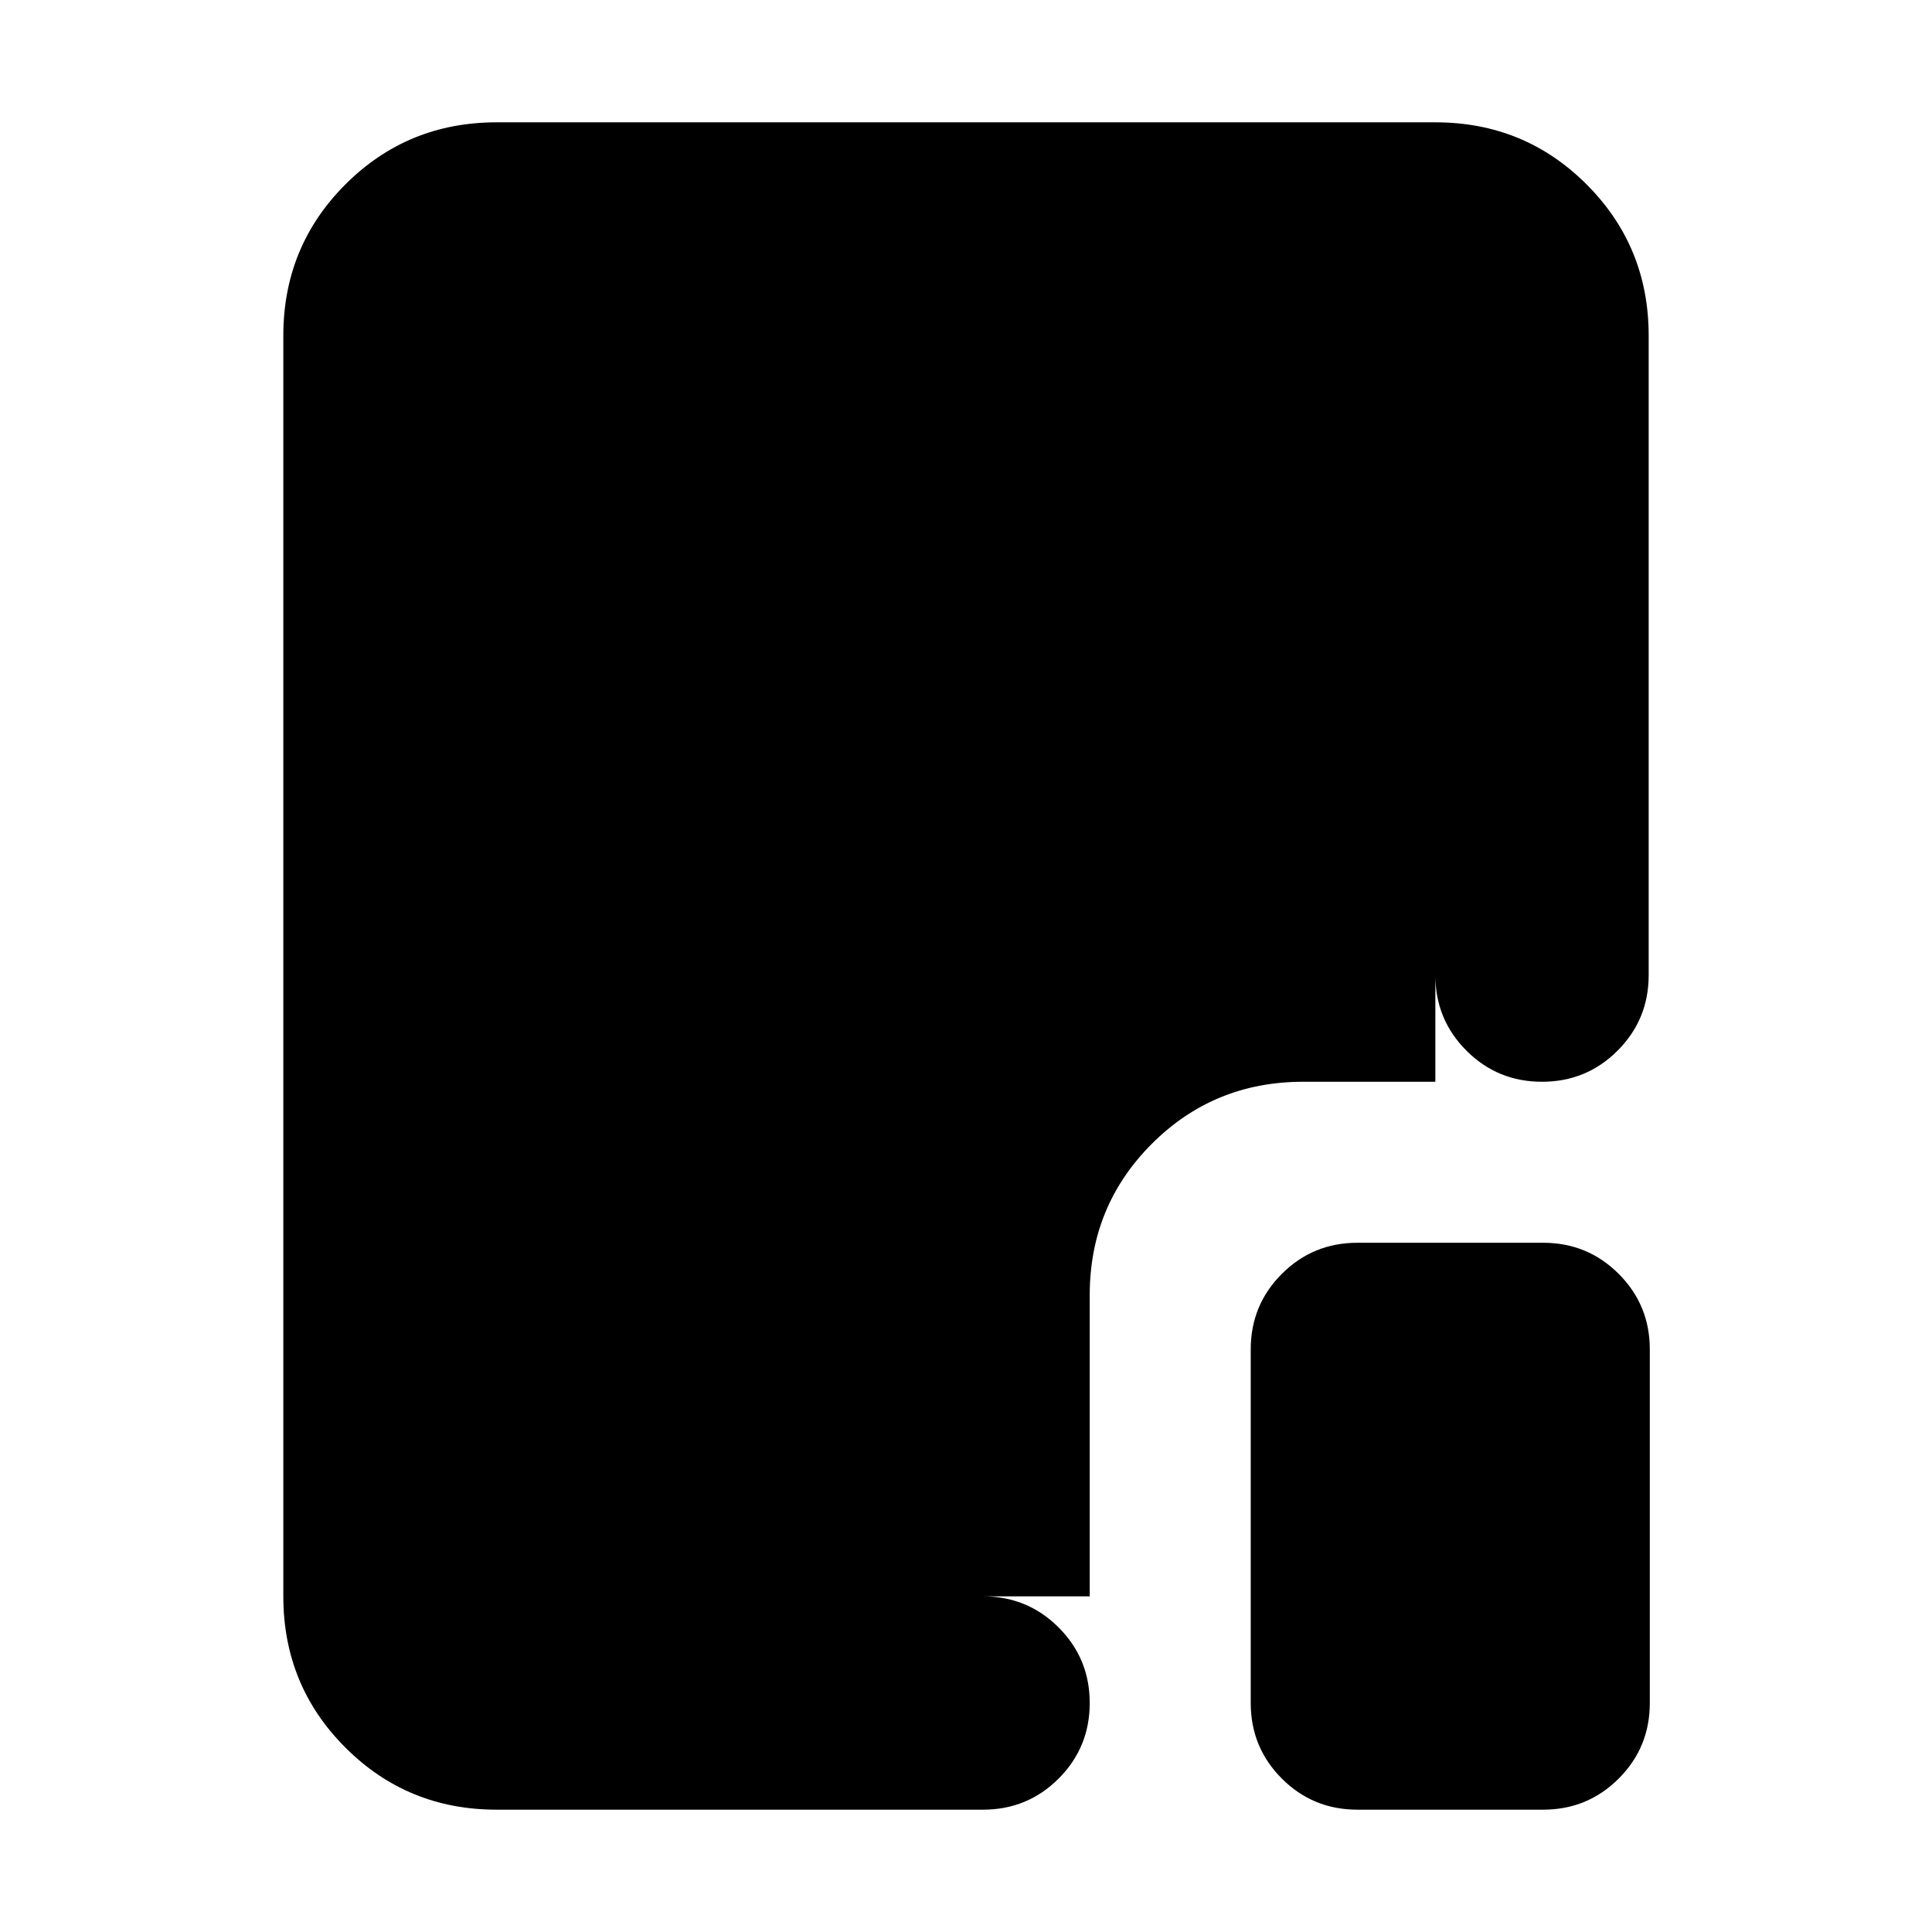 <svg xmlns="http://www.w3.org/2000/svg" height="24" viewBox="0 96 960 960" width="24"><path d="M246.783 995.218q-44.305 0-75.153-30.848-30.848-30.848-30.848-75.153V262.783q0-44.305 30.848-75.153 30.848-30.848 75.153-30.848h466.434q44.305 0 75.153 30.848 30.848 30.848 30.848 75.153v317.739q0 22.087-15.456 37.544-15.457 15.457-37.544 15.457-22.088 0-37.544-15.457-15.457-15.457-15.457-37.544V262.783H246.783v626.434h241.696q22.087 0 37.544 15.457 15.456 15.456 15.456 37.544 0 22.087-15.456 37.544-15.457 15.456-37.544 15.456H246.783Zm427.697 0q-22.087 0-37.544-15.456-15.457-15.457-15.457-37.544V766.523q0-22.087 15.457-37.544 15.457-15.456 37.544-15.456h92.303q22.087 0 37.544 15.456 15.457 15.457 15.457 37.544v175.695q0 22.087-15.457 37.544-15.457 15.456-37.544 15.456H674.48ZM541.479 889.217H246.783V262.783h466.434v370.74h-65.736q-44.305 0-75.153 30.848-30.849 30.848-30.849 75.153v149.693Z"/></svg>